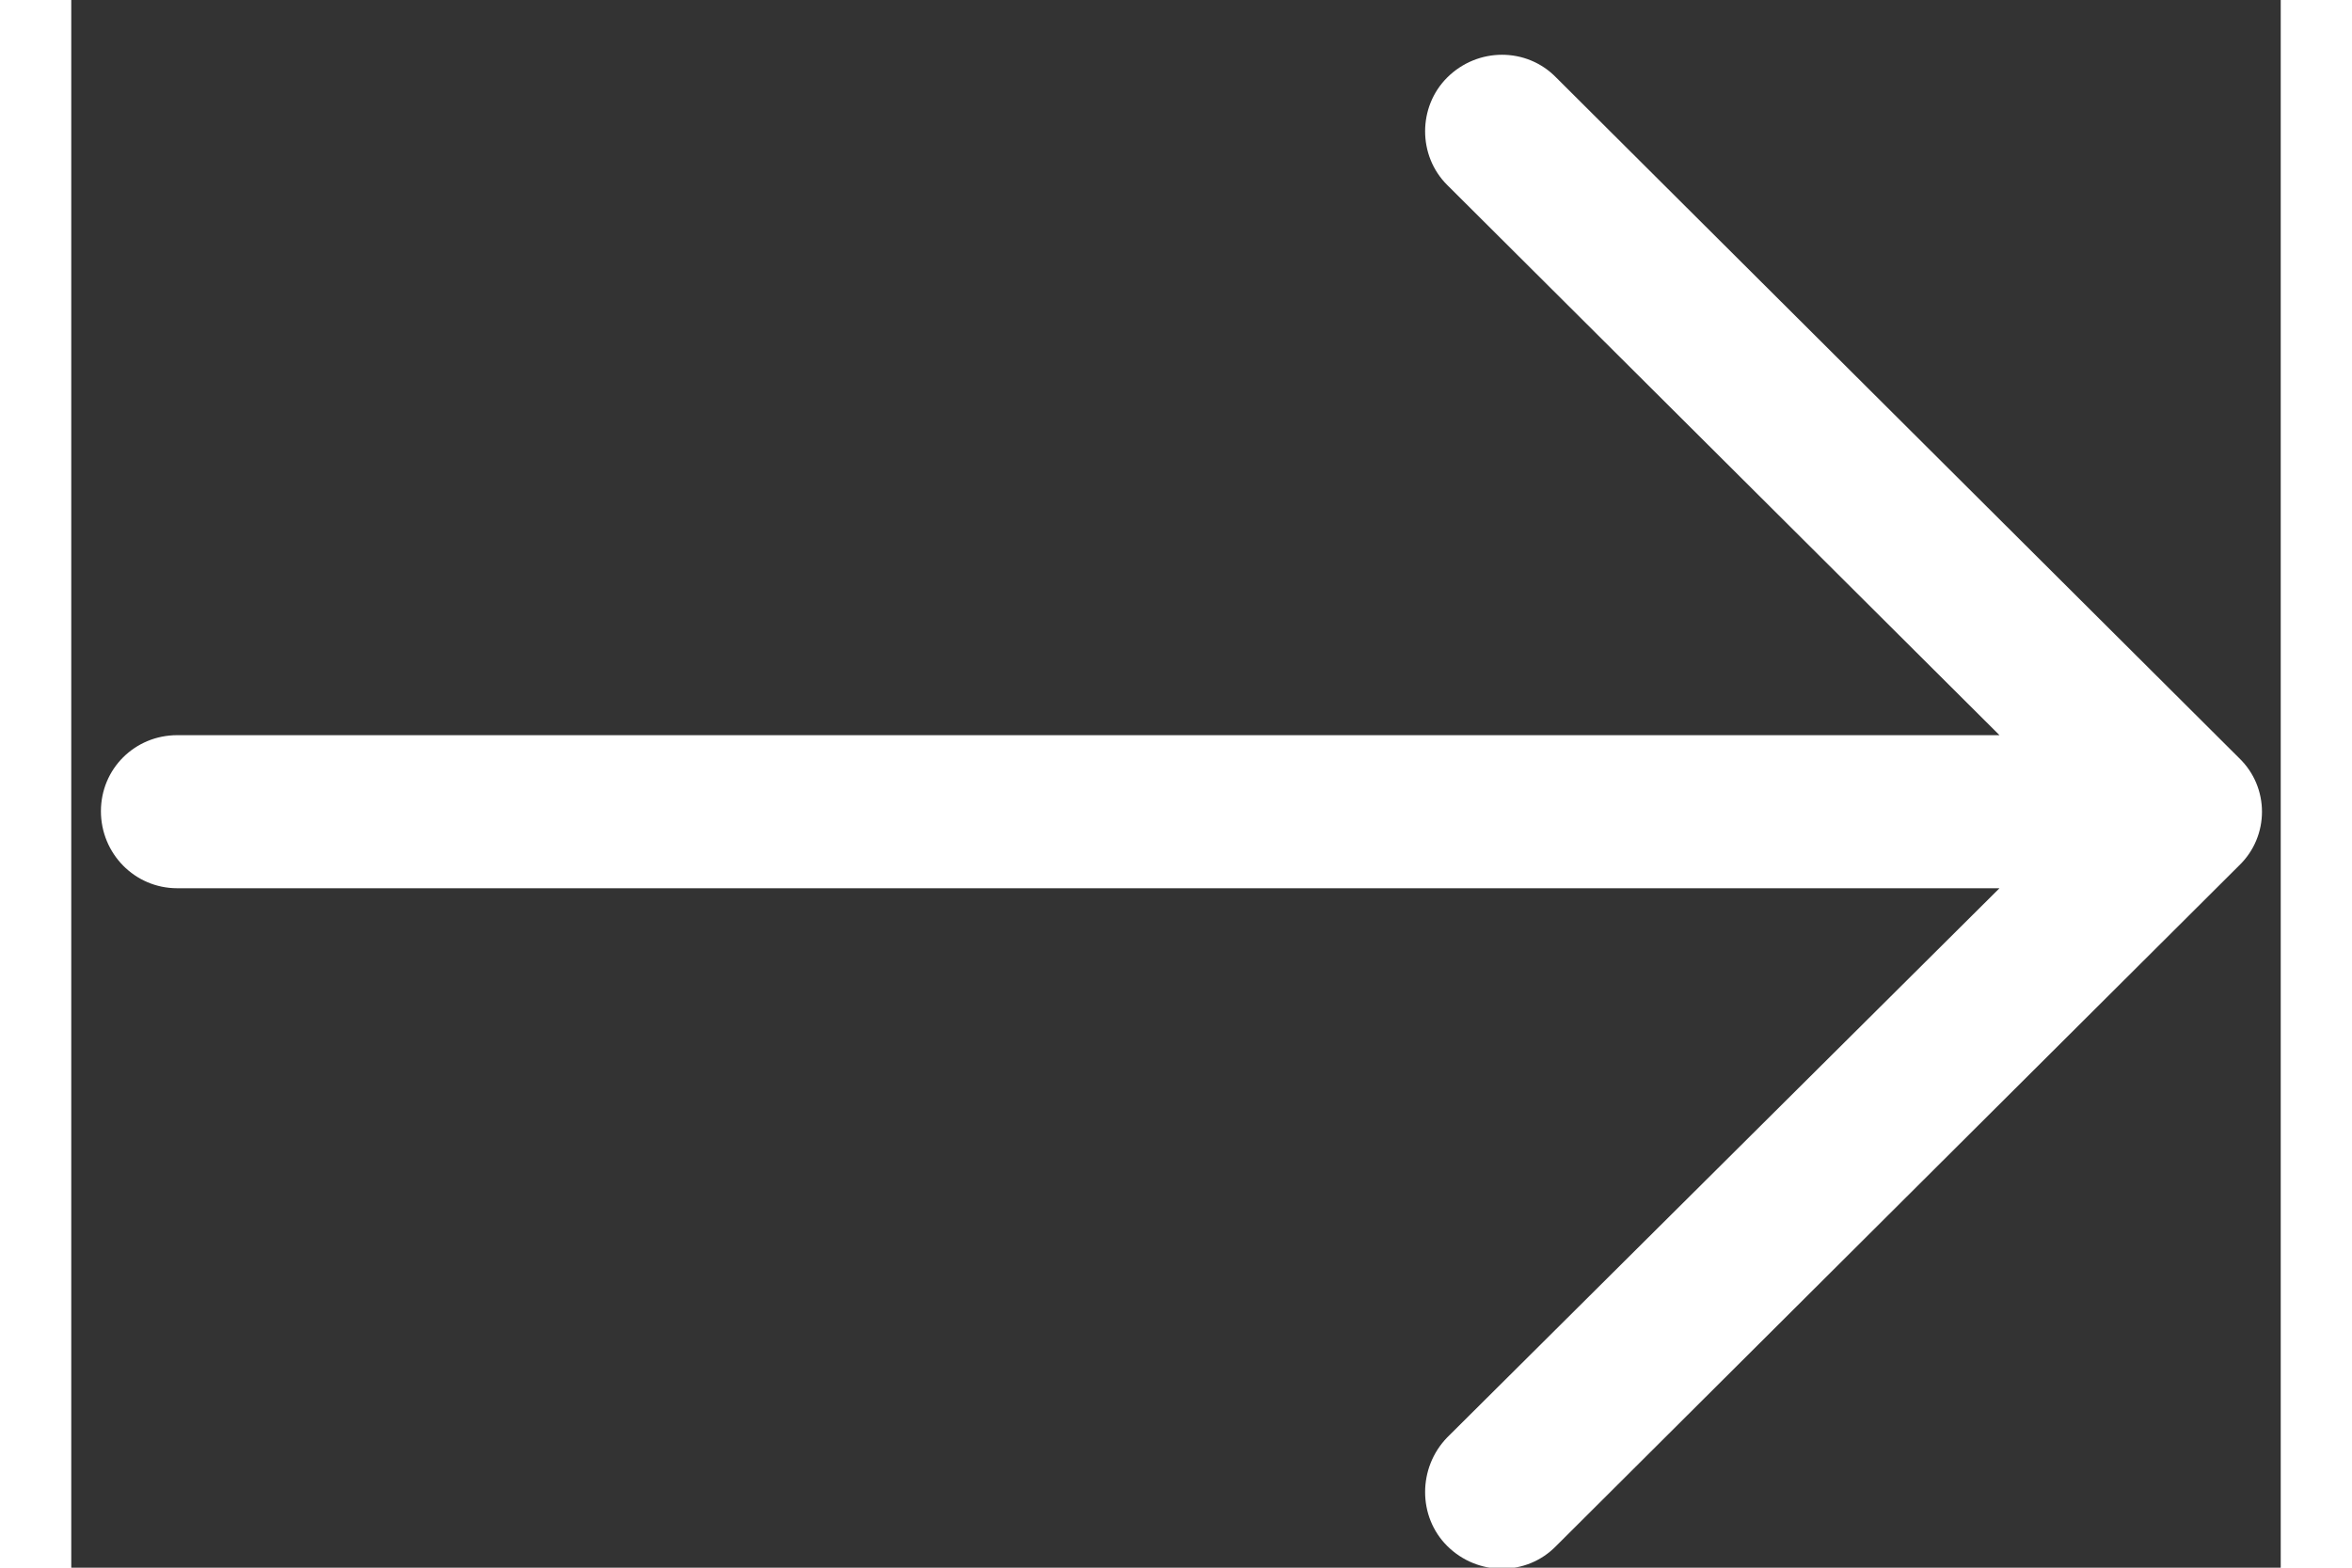 <svg width="15px" height="10px" viewBox="0 0 31 22" version="1.1" xmlns="http://www.w3.org/2000/svg" xmlns:xlink="http://www.w3.org/1999/xlink">
<rect x="0" y="0" width="31" height="22" fill="#333333" stroke="none"/>
<!-- Generator: Sketch 49.3 (51167) - http://www.bohemiancoding.com/sketch -->
<desc>Created with Sketch.</desc>
<defs></defs>
<g id="Patient" stroke="none" stroke-width="1" fill="none" fill-rule="evenodd">
    <g id="requested-credentials" transform="translate(-608, -637)" fill="#FFFFFF" fill-rule="nonzero">
        <g id="Group-2" transform="translate(38.4, 482.639)">
            <g id="2" transform="translate(0, 78.681)">
                <g id="right-arrow" transform="translate(570.016, 75.802)">
                    <path d="M20.418,0.966 C20.004,0.54 19.317,0.54 18.889,0.966 C18.476,1.378 18.476,2.063 18.889,2.474 L26.638,10.195 L1.07,10.195 C0.474,10.196 0,10.668 0,11.262 C0,11.856 0.474,12.343 1.07,12.343 L26.638,12.343 L18.889,20.05 C18.476,20.476 18.476,21.162 18.889,21.573 C19.317,21.999 20.005,21.999 20.418,21.573 L30,12.024 C30.428,11.612 30.428,10.927 30,10.516 L20.418,0.966 Z" id="Shape"></path>
                </g>
            </g>
        </g>
    </g>
</g>
</svg>